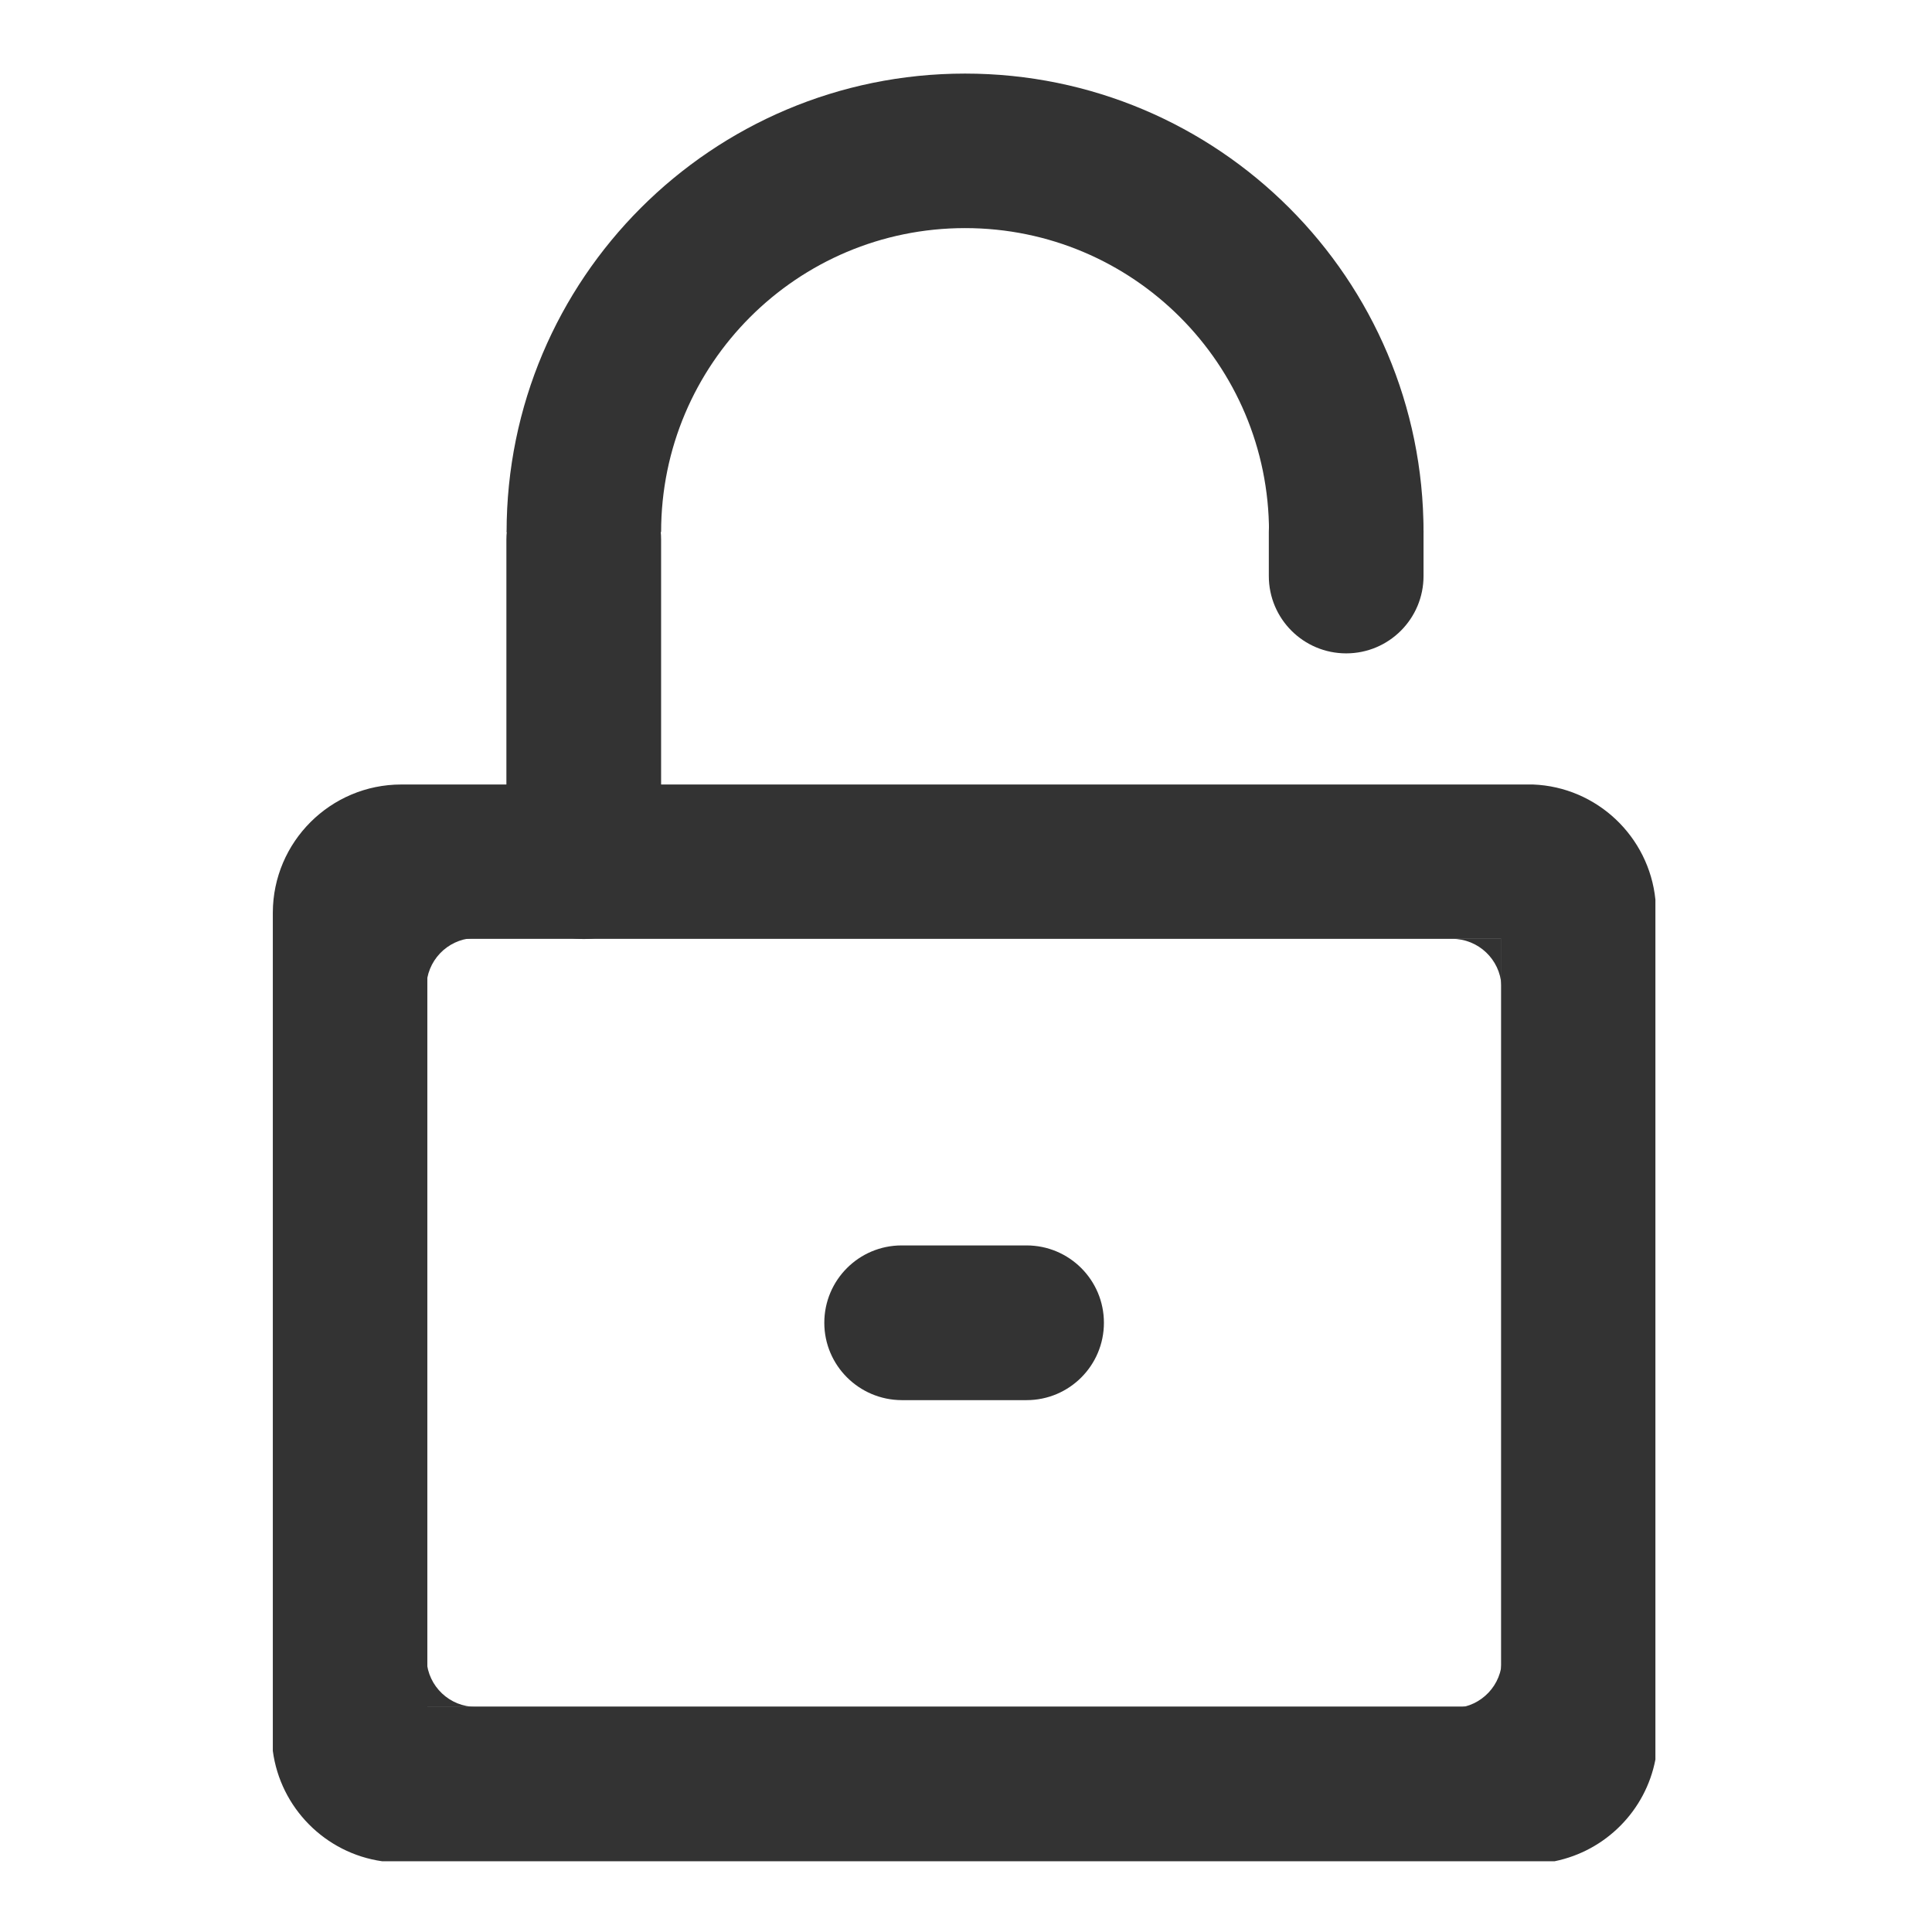 <svg t="1686229866932" class="icon" viewBox="0 0 1024 1024" version="1.1" xmlns="http://www.w3.org/2000/svg" p-id="2362" width="200" height="200"><path d="M796.1 905.3h-40.9 16.2c13.8-0.8 24.7-12.2 24.7-26.2v26.2zM795.8 497.6v40.9-16.2c-0.8-13.8-12.2-24.7-26.2-24.7h26.2zM226 497.2h40.9-16.2c-13.8 0.8-24.7 12.2-24.7 26.2v-26.2zM226.1 904.7v-40.9V880c0.8 13.8 12.2 24.7 26.2 24.7h-26.2zM309.4 244.9c22.6 0 41 18.3 41 41v170.8c0 22.6-18.3 41-41 41-22.6 0-41-18.3-41-41V285.9c0.1-22.6 18.4-41 41-41zM436.9 701.1c0-22.6 18.3-41 41-41h66.2c22.6 0 41 18.3 41 41 0 22.6-18.3 41-41 41h-66.2c-22.6-0.1-41-18.4-41-41zM713.5 240.9c22.6 0 41 18.3 41 41v23.4c0 22.6-18.3 41-41 41-22.6 0-41-18.3-41-41v-23.4c0.1-22.6 18.4-41 41-41z" fill="#333333" p-id="2363"></path><path d="M511.5 120.9c89 0 161.1 72.1 161.1 161.1h81.9c0-134.2-108.8-243-243-243s-243 108.8-243 243h81.9c0-89 72.1-161.1 161.1-161.1zM877.4 932.6V476.8c-3.4-33.4-31-59.7-64.9-61H212.7c-37.5 0-68 30.4-68.1 67.9V928c4 30.2 27.8 54.2 57.9 58.5H824c27-5.5 48.2-26.8 53.4-53.9z m-650.9-28.1V497.6h569.1v406.9H226.5z" fill="#333333" p-id="2364"></path></svg>
